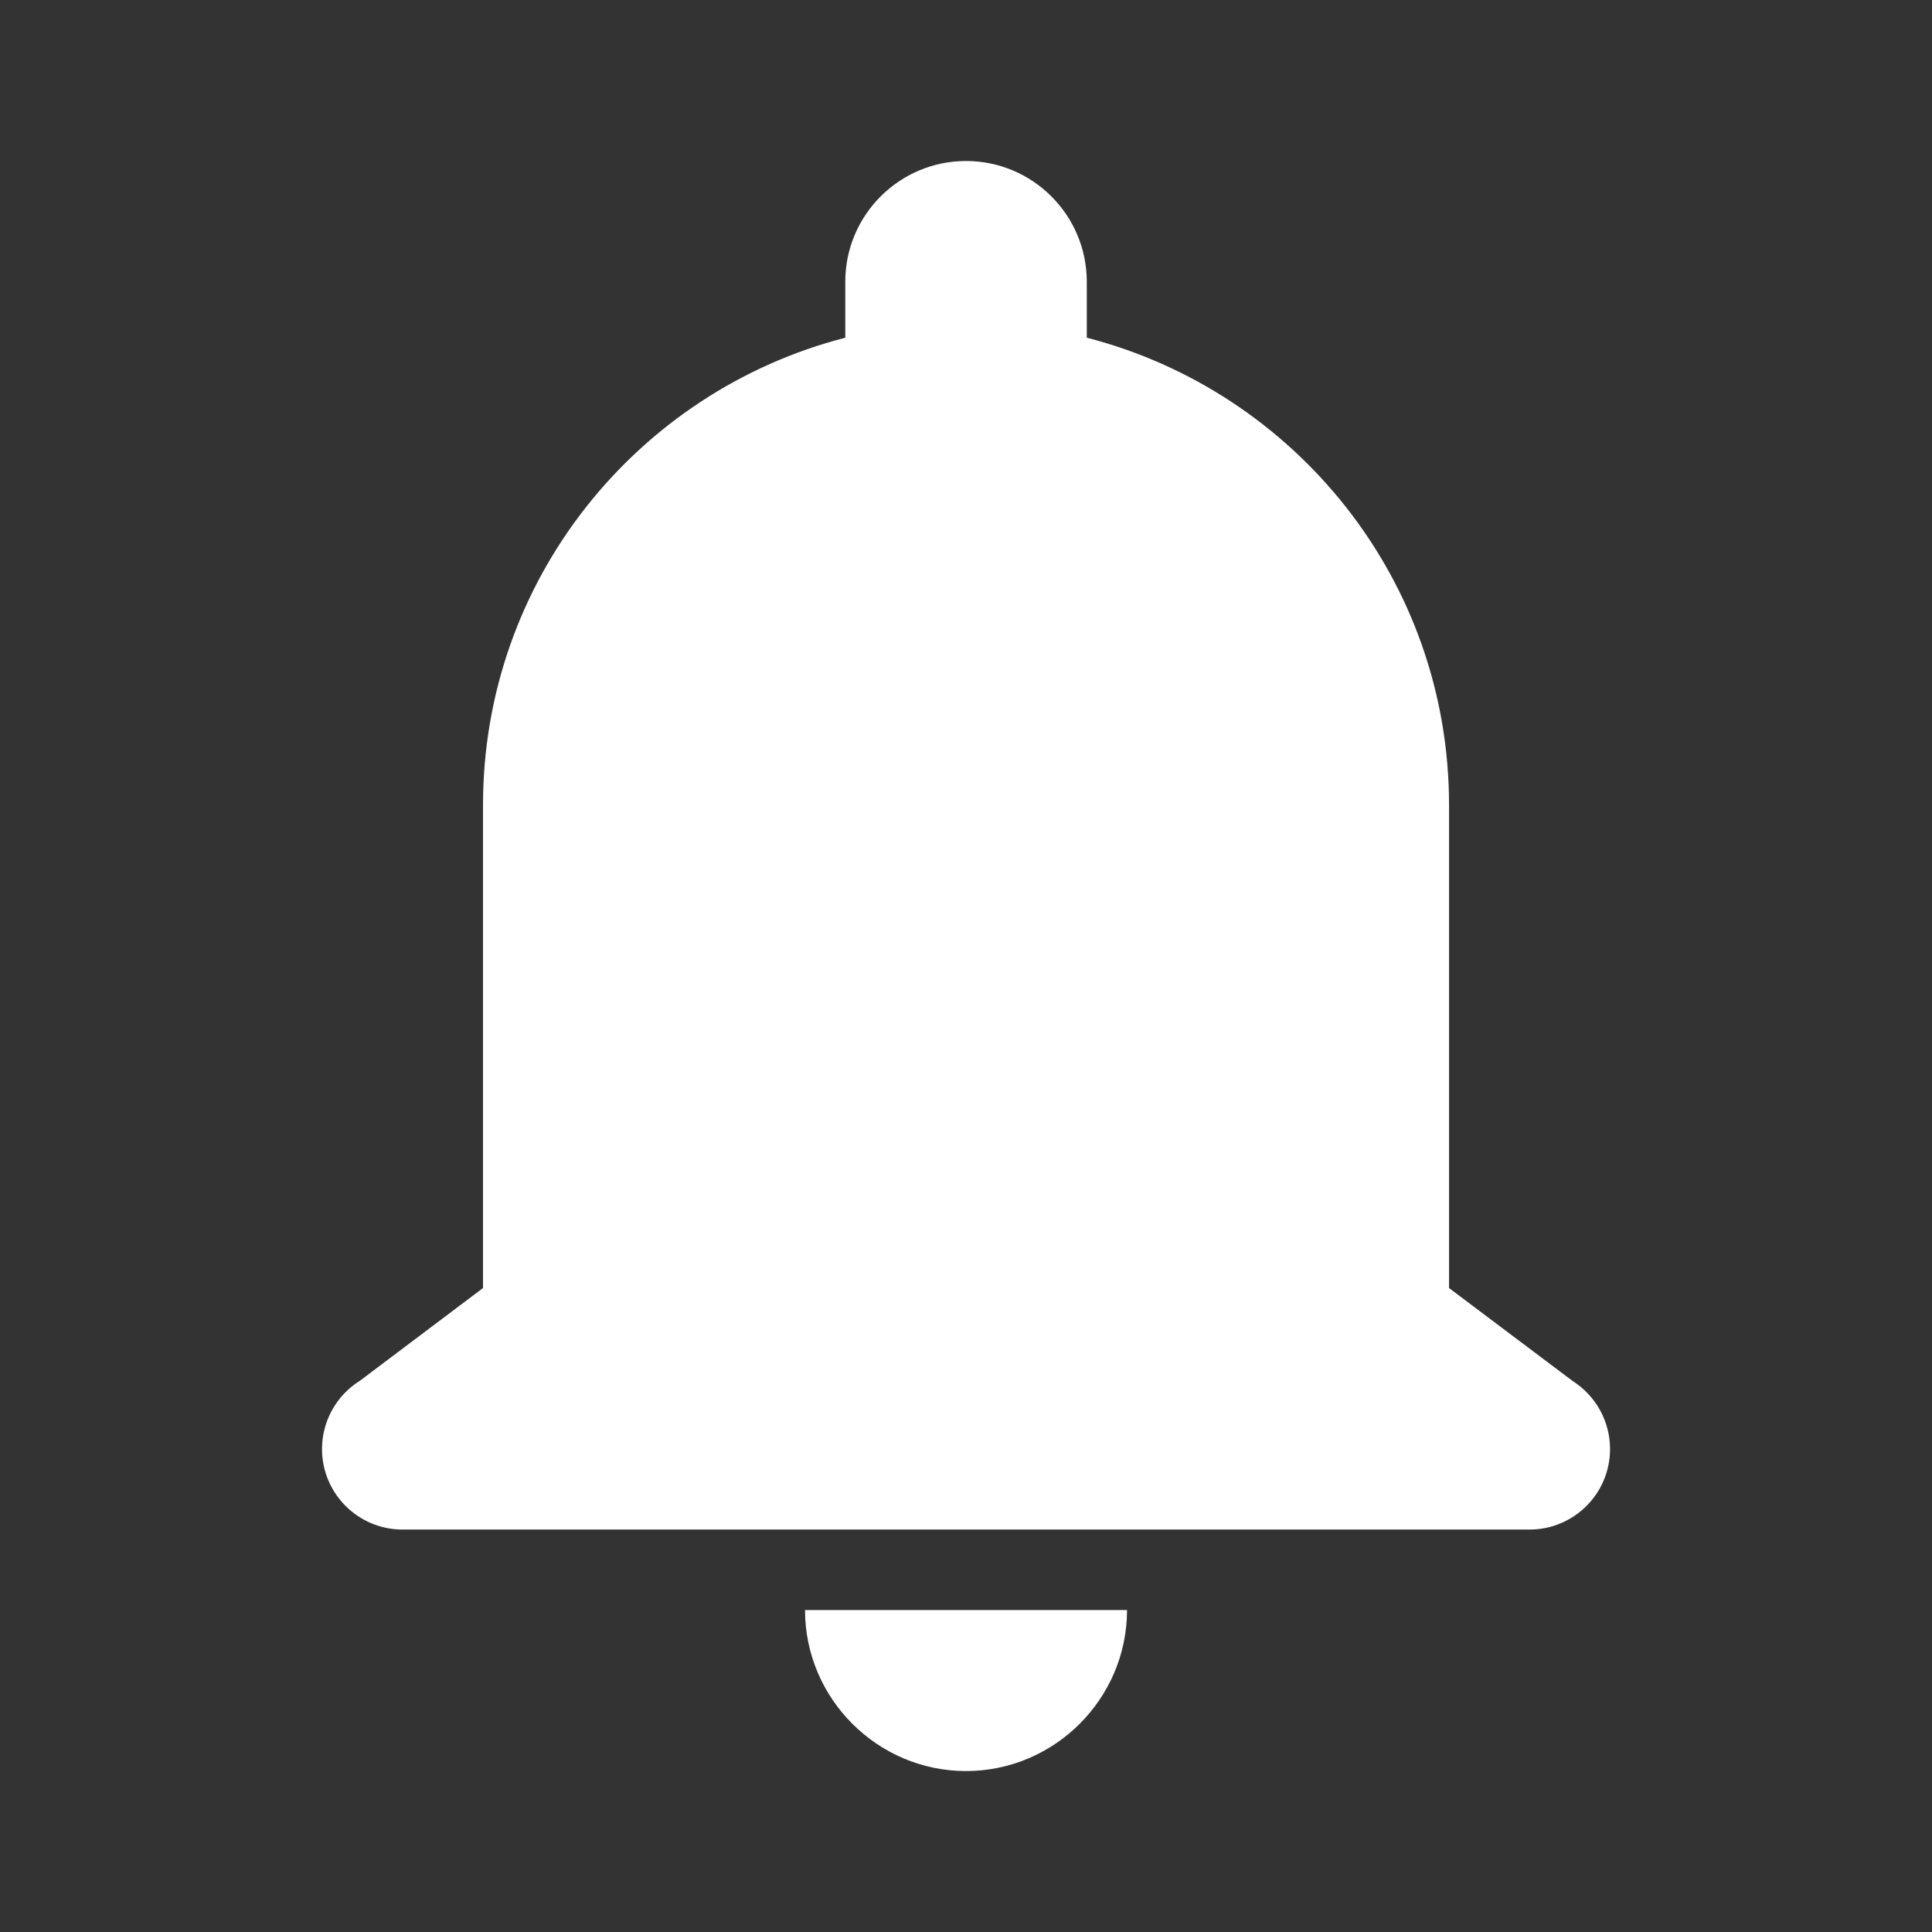<svg xmlns="http://www.w3.org/2000/svg" xmlns:xlink="http://www.w3.org/1999/xlink" viewBox="0,0,256,256" width="24px" height="24px" fill-rule="nonzero"><rect x="0" y="0" width="256" height="256" fill="#333333" stroke="none"/><g fill="#ffffff" fill-rule="nonzero" stroke="none" stroke-width="1" stroke-linecap="butt" stroke-linejoin="miter" stroke-miterlimit="10" stroke-dasharray="" stroke-dashoffset="0" font-family="none" font-weight="none" font-size="none" text-anchor="none" style="mix-blend-mode: normal"><g transform="scale(10.667,10.667)"><path d="M12,2c-0.828,0 -1.5,0.672 -1.5,1.5v0.695c-2.587,0.667 -4.5,3.009 -4.5,5.805v6l-1.535,1.156h-0.002c-0.288,0.184 -0.463,0.502 -0.463,0.844c0,0.552 0.448,1 1,1h7h7c0.552,0 1,-0.448 1,-1c0,-0.342 -0.175,-0.66 -0.463,-0.844l-1.537,-1.156v-6c0,-2.795 -1.913,-5.138 -4.5,-5.805v-0.695c0,-0.828 -0.672,-1.5 -1.5,-1.5zM10,20c0,1.1 0.9,2 2,2c1.1,0 2,-0.9 2,-2z"></path></g></g></svg>